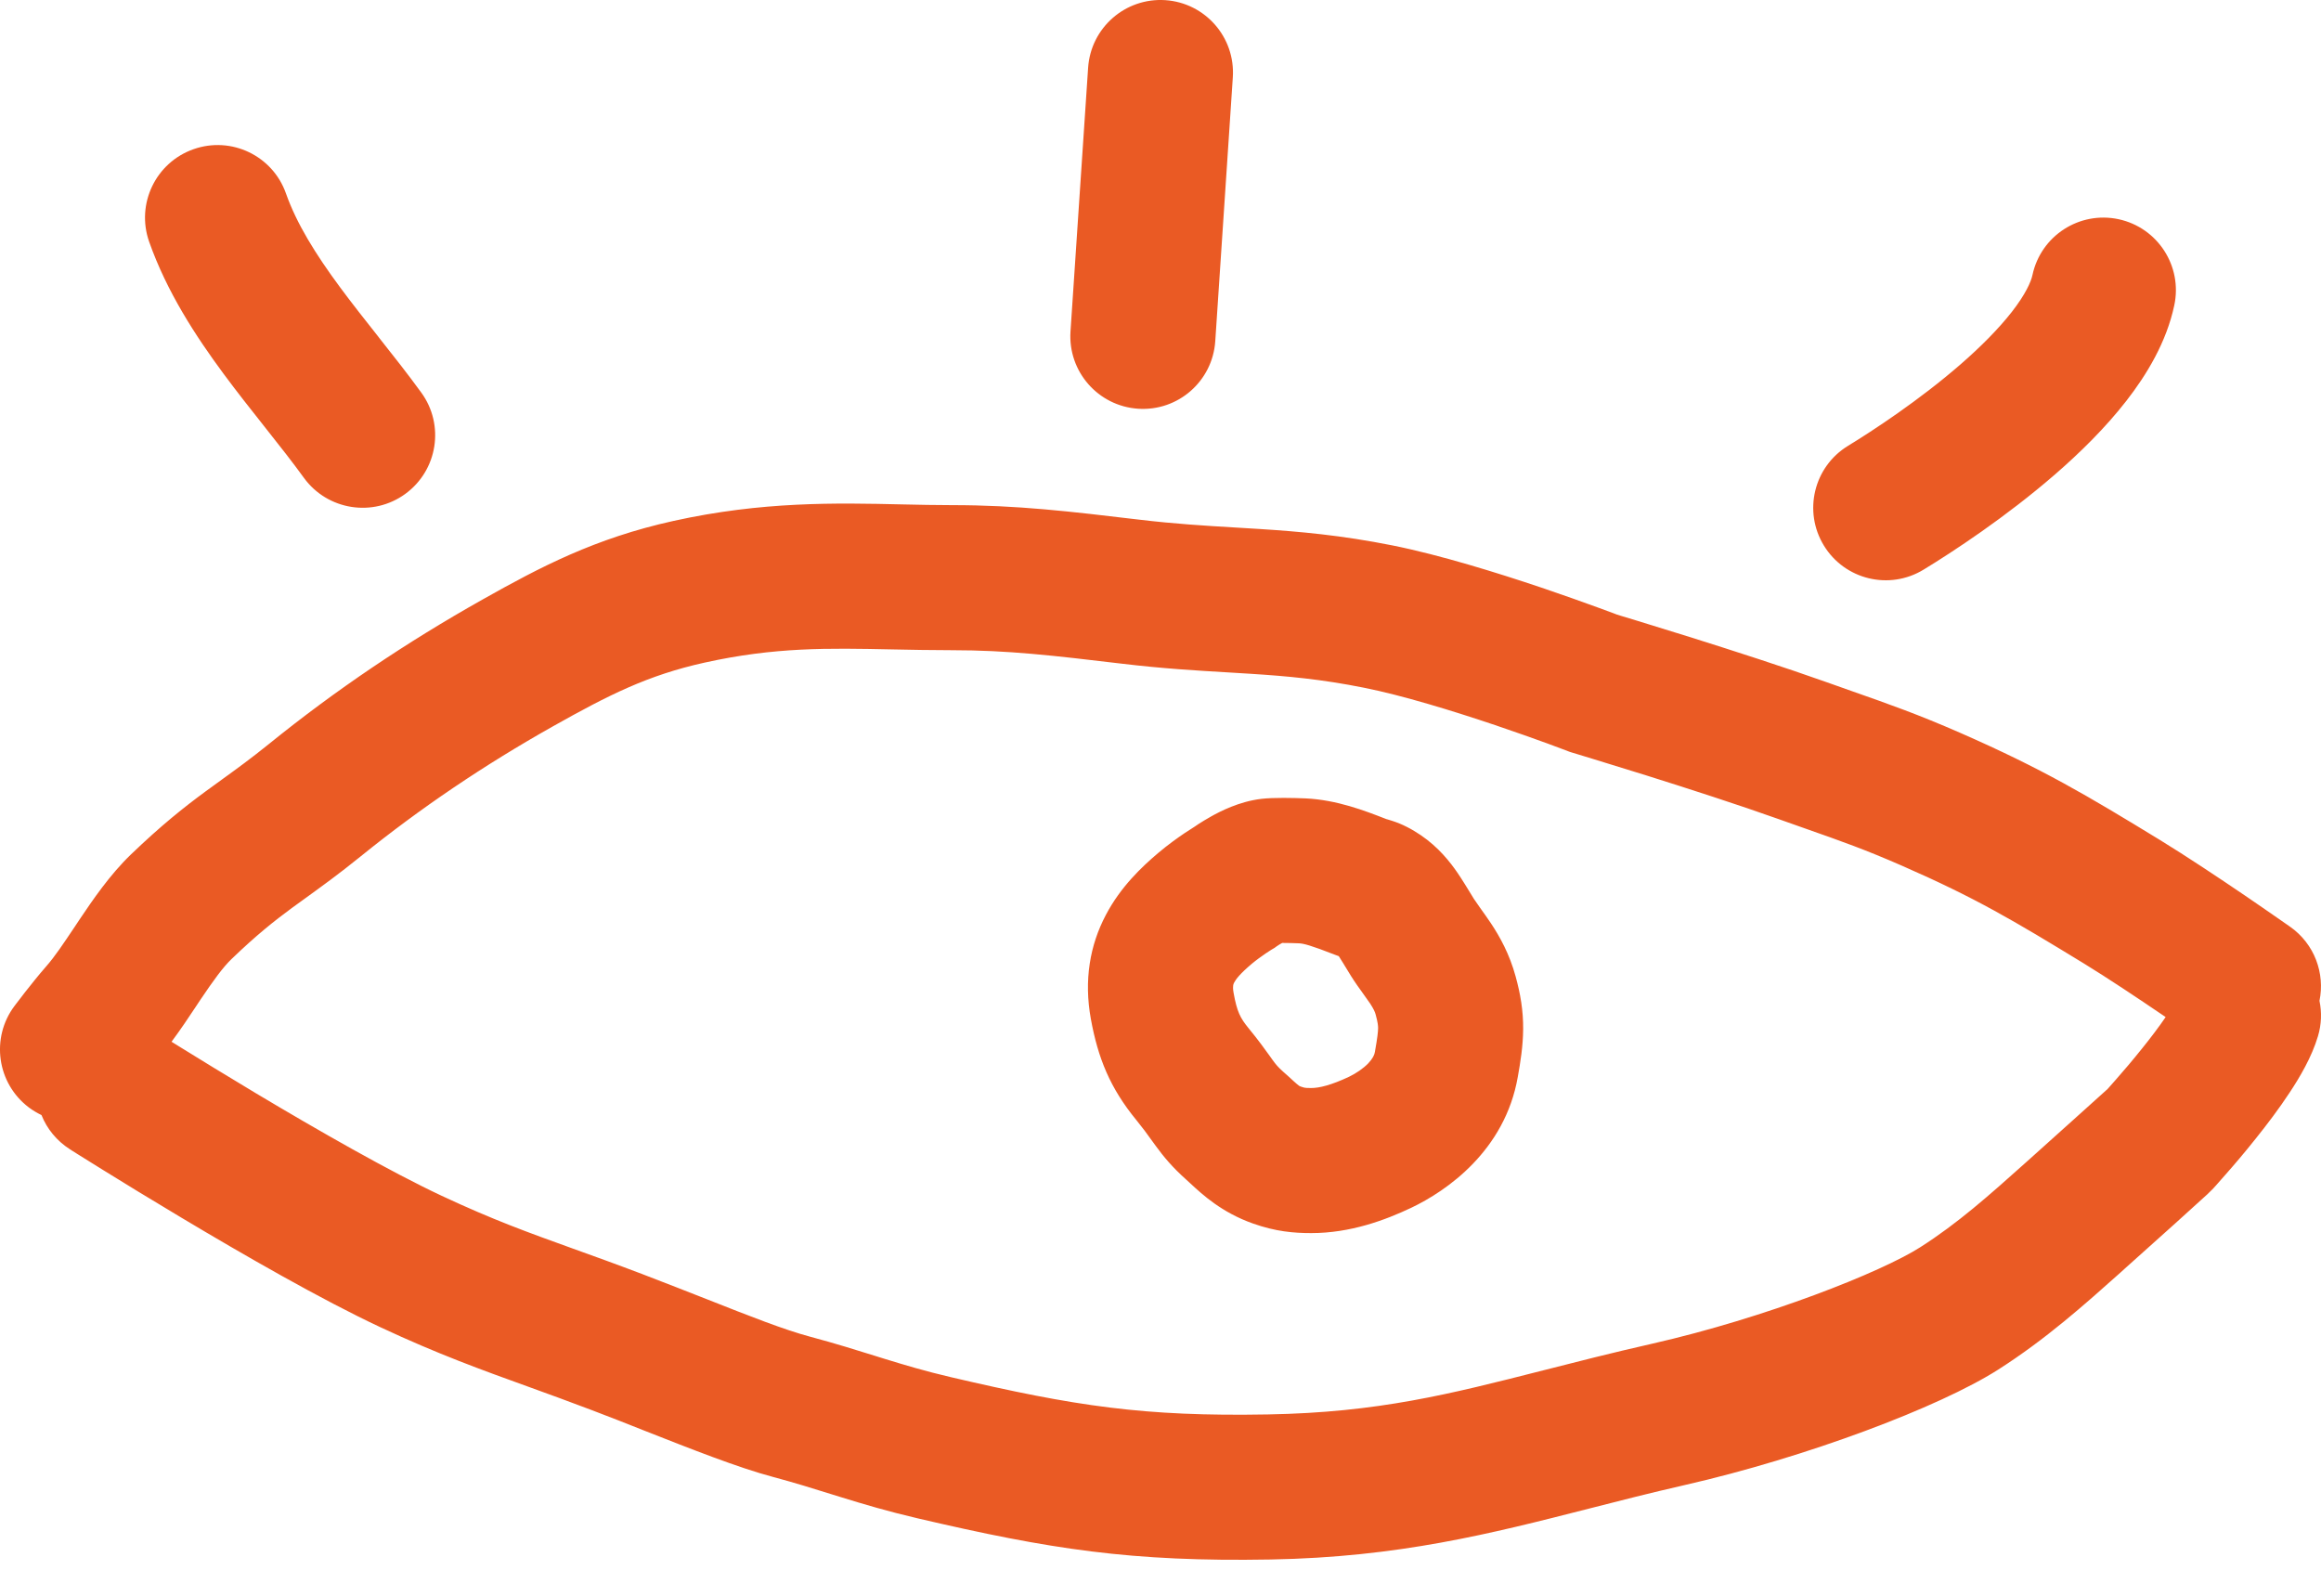 <svg width="32" height="22" viewBox="0 0 32 22" fill="none" xmlns="http://www.w3.org/2000/svg">
<path fill-rule="evenodd" clip-rule="evenodd" d="M16.066 0.002C15.515 -0.034 15.039 0.382 15.002 0.934L14.759 4.571C14.723 5.122 15.14 5.598 15.691 5.635C16.242 5.672 16.718 5.255 16.755 4.704L16.997 1.067C17.034 0.515 16.617 0.039 16.066 0.002ZM2.668 2.057C2.147 2.24 1.873 2.811 2.056 3.332C2.3 4.024 2.697 4.632 3.083 5.154C3.268 5.404 3.461 5.648 3.641 5.875L3.667 5.908C3.858 6.149 4.033 6.371 4.191 6.589C4.516 7.035 5.142 7.134 5.588 6.809C6.035 6.483 6.133 5.858 5.808 5.412C5.622 5.156 5.423 4.904 5.235 4.667L5.216 4.642C5.031 4.408 4.856 4.187 4.691 3.964C4.346 3.498 4.088 3.079 3.943 2.668C3.76 2.147 3.189 1.873 2.668 2.057ZM29.209 3.022C28.669 2.907 28.138 3.25 28.022 3.791C28.002 3.885 27.927 4.056 27.738 4.299C27.555 4.533 27.309 4.781 27.026 5.027C26.459 5.519 25.825 5.935 25.478 6.147C25.007 6.435 24.858 7.05 25.146 7.521C25.434 7.993 26.05 8.141 26.521 7.853C26.917 7.612 27.654 7.13 28.337 6.537C28.679 6.24 29.027 5.898 29.316 5.527C29.597 5.166 29.869 4.718 29.977 4.21C30.093 3.67 29.749 3.138 29.209 3.022ZM12.295 8.953C12.555 8.958 12.828 8.964 13.125 8.964C13.894 8.964 14.51 9.036 15.477 9.151C16.029 9.217 16.505 9.245 16.93 9.27C17.037 9.276 17.14 9.282 17.24 9.289C17.745 9.321 18.22 9.364 18.804 9.481C19.337 9.587 20.029 9.8 20.614 9.997C20.901 10.094 21.153 10.184 21.332 10.249C21.421 10.282 21.492 10.309 21.541 10.327L21.595 10.347L21.609 10.352L21.612 10.354L21.647 10.367L21.683 10.378L21.759 10.401C21.809 10.416 21.881 10.438 21.972 10.466C22.153 10.521 22.406 10.599 22.694 10.689C23.273 10.871 23.977 11.098 24.515 11.29C24.659 11.341 24.788 11.387 24.908 11.429C25.389 11.598 25.718 11.714 26.229 11.938C27.232 12.377 27.752 12.685 28.731 13.283C29.059 13.484 29.479 13.764 29.826 14C29.837 14.007 29.847 14.014 29.858 14.022C29.765 14.158 29.653 14.306 29.537 14.45C29.405 14.615 29.276 14.766 29.18 14.875C29.133 14.93 29.094 14.973 29.067 15.003L29.057 15.014L28.655 15.376C28.414 15.594 28.131 15.848 27.957 16.003C27.414 16.489 26.992 16.865 26.473 17.196C25.935 17.539 24.351 18.167 22.778 18.525C22.217 18.652 21.729 18.777 21.278 18.892C19.986 19.221 18.998 19.473 17.482 19.5C15.771 19.531 14.821 19.386 13.109 18.986C12.754 18.903 12.481 18.821 12.191 18.732C12.15 18.719 12.109 18.706 12.066 18.693C11.809 18.613 11.524 18.523 11.172 18.429C10.815 18.334 10.341 18.147 9.754 17.915C9.479 17.807 9.179 17.689 8.855 17.565C8.484 17.424 8.175 17.313 7.894 17.212C7.281 16.991 6.797 16.817 6.09 16.486C5.383 16.155 4.38 15.581 3.528 15.072C3.108 14.82 2.734 14.591 2.465 14.424C2.43 14.402 2.396 14.382 2.365 14.362C2.49 14.194 2.604 14.023 2.7 13.878C2.722 13.846 2.742 13.815 2.761 13.786C2.946 13.511 3.076 13.333 3.193 13.221C3.538 12.889 3.78 12.698 4.024 12.518C4.083 12.475 4.146 12.429 4.213 12.381C4.423 12.229 4.672 12.05 4.968 11.81C5.799 11.138 6.672 10.549 7.628 10.011C8.39 9.583 8.931 9.308 9.715 9.135C10.686 8.92 11.415 8.935 12.295 8.953ZM0.572 15.373C0.512 15.344 0.453 15.309 0.398 15.268C-0.043 14.935 -0.131 14.308 0.201 13.867L0.205 13.863L0.213 13.851L0.244 13.811C0.269 13.778 0.305 13.731 0.346 13.678C0.425 13.577 0.537 13.437 0.636 13.324C0.755 13.189 0.87 13.016 1.035 12.77C1.056 12.739 1.078 12.706 1.1 12.672C1.275 12.412 1.513 12.061 1.806 11.779C2.226 11.376 2.537 11.129 2.838 10.908C2.92 10.847 2.997 10.792 3.072 10.738C3.272 10.593 3.46 10.457 3.709 10.256C4.632 9.509 5.6 8.858 6.648 8.268C7.451 7.816 8.202 7.421 9.284 7.182C10.509 6.911 11.525 6.933 12.441 6.954C12.675 6.959 12.902 6.964 13.125 6.964C14.027 6.964 14.754 7.051 15.705 7.164L15.714 7.165C16.201 7.223 16.605 7.247 17.023 7.272C17.136 7.279 17.25 7.285 17.367 7.293C17.914 7.328 18.488 7.378 19.196 7.519C19.86 7.652 20.653 7.9 21.254 8.102C21.56 8.206 21.827 8.301 22.018 8.371C22.114 8.406 22.19 8.434 22.244 8.454L22.293 8.473L22.338 8.487C22.39 8.502 22.464 8.525 22.556 8.553C22.741 8.61 22.999 8.689 23.293 8.781C23.876 8.964 24.611 9.201 25.187 9.406C25.316 9.452 25.436 9.494 25.551 9.535C26.044 9.708 26.447 9.85 27.032 10.106C28.158 10.6 28.769 10.963 29.774 11.577C30.145 11.804 30.599 12.107 30.951 12.346C31.129 12.467 31.284 12.575 31.395 12.652C31.451 12.69 31.496 12.722 31.526 12.743L31.562 12.768L31.574 12.777L31.575 12.777C31.911 13.014 32.057 13.419 31.979 13.798C32.012 13.955 32.007 14.122 31.958 14.286C31.872 14.575 31.705 14.855 31.57 15.059C31.423 15.283 31.253 15.507 31.098 15.7C30.943 15.895 30.794 16.069 30.684 16.193C30.63 16.256 30.584 16.307 30.552 16.343L30.503 16.397L30.498 16.401C30.498 16.401 30.498 16.402 29.763 15.723L30.498 16.401L30.433 16.465L29.995 16.862C29.754 17.079 29.467 17.337 29.289 17.495L29.243 17.537C28.733 17.992 28.206 18.463 27.548 18.883C26.735 19.401 24.899 20.093 23.222 20.475C22.762 20.58 22.329 20.69 21.905 20.799C20.55 21.145 19.285 21.468 17.518 21.5C15.598 21.534 14.478 21.359 12.654 20.933C12.231 20.834 11.906 20.737 11.599 20.642C11.554 20.628 11.51 20.614 11.466 20.601C11.21 20.521 10.965 20.444 10.655 20.361C10.181 20.235 9.53 19.978 8.88 19.722C8.631 19.623 8.383 19.525 8.144 19.435C7.84 19.319 7.561 19.219 7.292 19.121C6.638 18.885 6.036 18.668 5.243 18.297C4.435 17.919 3.355 17.298 2.502 16.788C2.07 16.53 1.686 16.295 1.411 16.124C1.273 16.038 1.162 15.969 1.085 15.921L0.996 15.865L0.965 15.845C0.781 15.728 0.647 15.561 0.572 15.373ZM18 11.007C17.831 11 17.56 10.994 17.394 11.013C17.082 11.049 16.814 11.191 16.703 11.253C16.629 11.294 16.567 11.333 16.523 11.361C16.505 11.373 16.489 11.384 16.476 11.393C16.469 11.397 16.461 11.402 16.453 11.408C16.422 11.427 16.381 11.454 16.332 11.486C16.237 11.55 16.104 11.645 15.97 11.758C15.744 11.949 15.45 12.226 15.247 12.613C15.027 13.029 14.942 13.512 15.04 14.049C15.138 14.585 15.303 14.999 15.668 15.443C15.758 15.554 15.809 15.624 15.866 15.704C15.888 15.734 15.91 15.765 15.936 15.8C16.043 15.946 16.16 16.089 16.356 16.264C16.374 16.28 16.394 16.298 16.416 16.319C16.576 16.467 16.844 16.716 17.275 16.868C17.588 16.979 17.838 17 18.079 17C18.619 17 19.098 16.821 19.455 16.652C19.946 16.419 20.748 15.864 20.926 14.847C20.962 14.646 20.998 14.424 21 14.189C21.002 13.934 20.963 13.704 20.896 13.461C20.811 13.15 20.677 12.912 20.559 12.734C20.508 12.657 20.456 12.585 20.418 12.532C20.415 12.527 20.411 12.522 20.408 12.518C20.365 12.458 20.34 12.422 20.32 12.391C20.315 12.383 20.304 12.365 20.289 12.34C20.242 12.263 20.156 12.122 20.097 12.036C19.996 11.888 19.834 11.68 19.587 11.513C19.53 11.475 19.468 11.436 19.4 11.402C19.328 11.365 19.261 11.338 19.198 11.318C19.17 11.308 19.146 11.301 19.131 11.297C19.122 11.295 19.118 11.294 19.115 11.293C19.11 11.291 19.105 11.289 19.1 11.287C18.822 11.179 18.433 11.027 18 11.007ZM17.693 13C17.758 13 17.836 13.002 17.909 13.005C17.974 13.008 18.07 13.032 18.406 13.163C18.424 13.17 18.441 13.176 18.458 13.182C18.474 13.207 18.494 13.238 18.52 13.281C18.526 13.291 18.533 13.302 18.54 13.314C18.566 13.356 18.598 13.411 18.63 13.461C18.686 13.55 18.744 13.63 18.786 13.688L18.791 13.695C18.834 13.755 18.863 13.795 18.89 13.835C18.939 13.91 18.957 13.951 18.967 13.989C18.998 14.102 19 14.146 19 14.175C18.999 14.225 18.992 14.3 18.956 14.502C18.95 14.541 18.928 14.592 18.864 14.66C18.795 14.731 18.698 14.797 18.599 14.845C18.354 14.96 18.189 15 18.079 15C18.021 15 18 14.998 17.991 14.996C17.985 14.995 17.972 14.993 17.94 14.982C17.923 14.976 17.917 14.973 17.917 14.973C17.917 14.973 17.913 14.971 17.903 14.963C17.89 14.953 17.87 14.937 17.833 14.903C17.815 14.887 17.796 14.869 17.771 14.846C17.747 14.825 17.719 14.799 17.689 14.773C17.619 14.71 17.592 14.677 17.548 14.617C17.537 14.602 17.524 14.584 17.509 14.562C17.447 14.476 17.35 14.34 17.214 14.175C17.099 14.034 17.055 13.949 17.008 13.69C16.997 13.631 17 13.599 17.002 13.586C17.003 13.574 17.007 13.562 17.016 13.545C17.04 13.499 17.1 13.421 17.259 13.287C17.32 13.236 17.391 13.185 17.451 13.144C17.48 13.124 17.504 13.109 17.52 13.099L17.536 13.089L17.537 13.088L17.538 13.088L17.572 13.068L17.602 13.046L17.616 13.037C17.63 13.027 17.651 13.014 17.674 13.002L17.677 13C17.682 13 17.688 13 17.693 13ZM17.718 12.98L17.717 12.98L17.718 12.98Z" fill="#EA5A24"/>
</svg>
